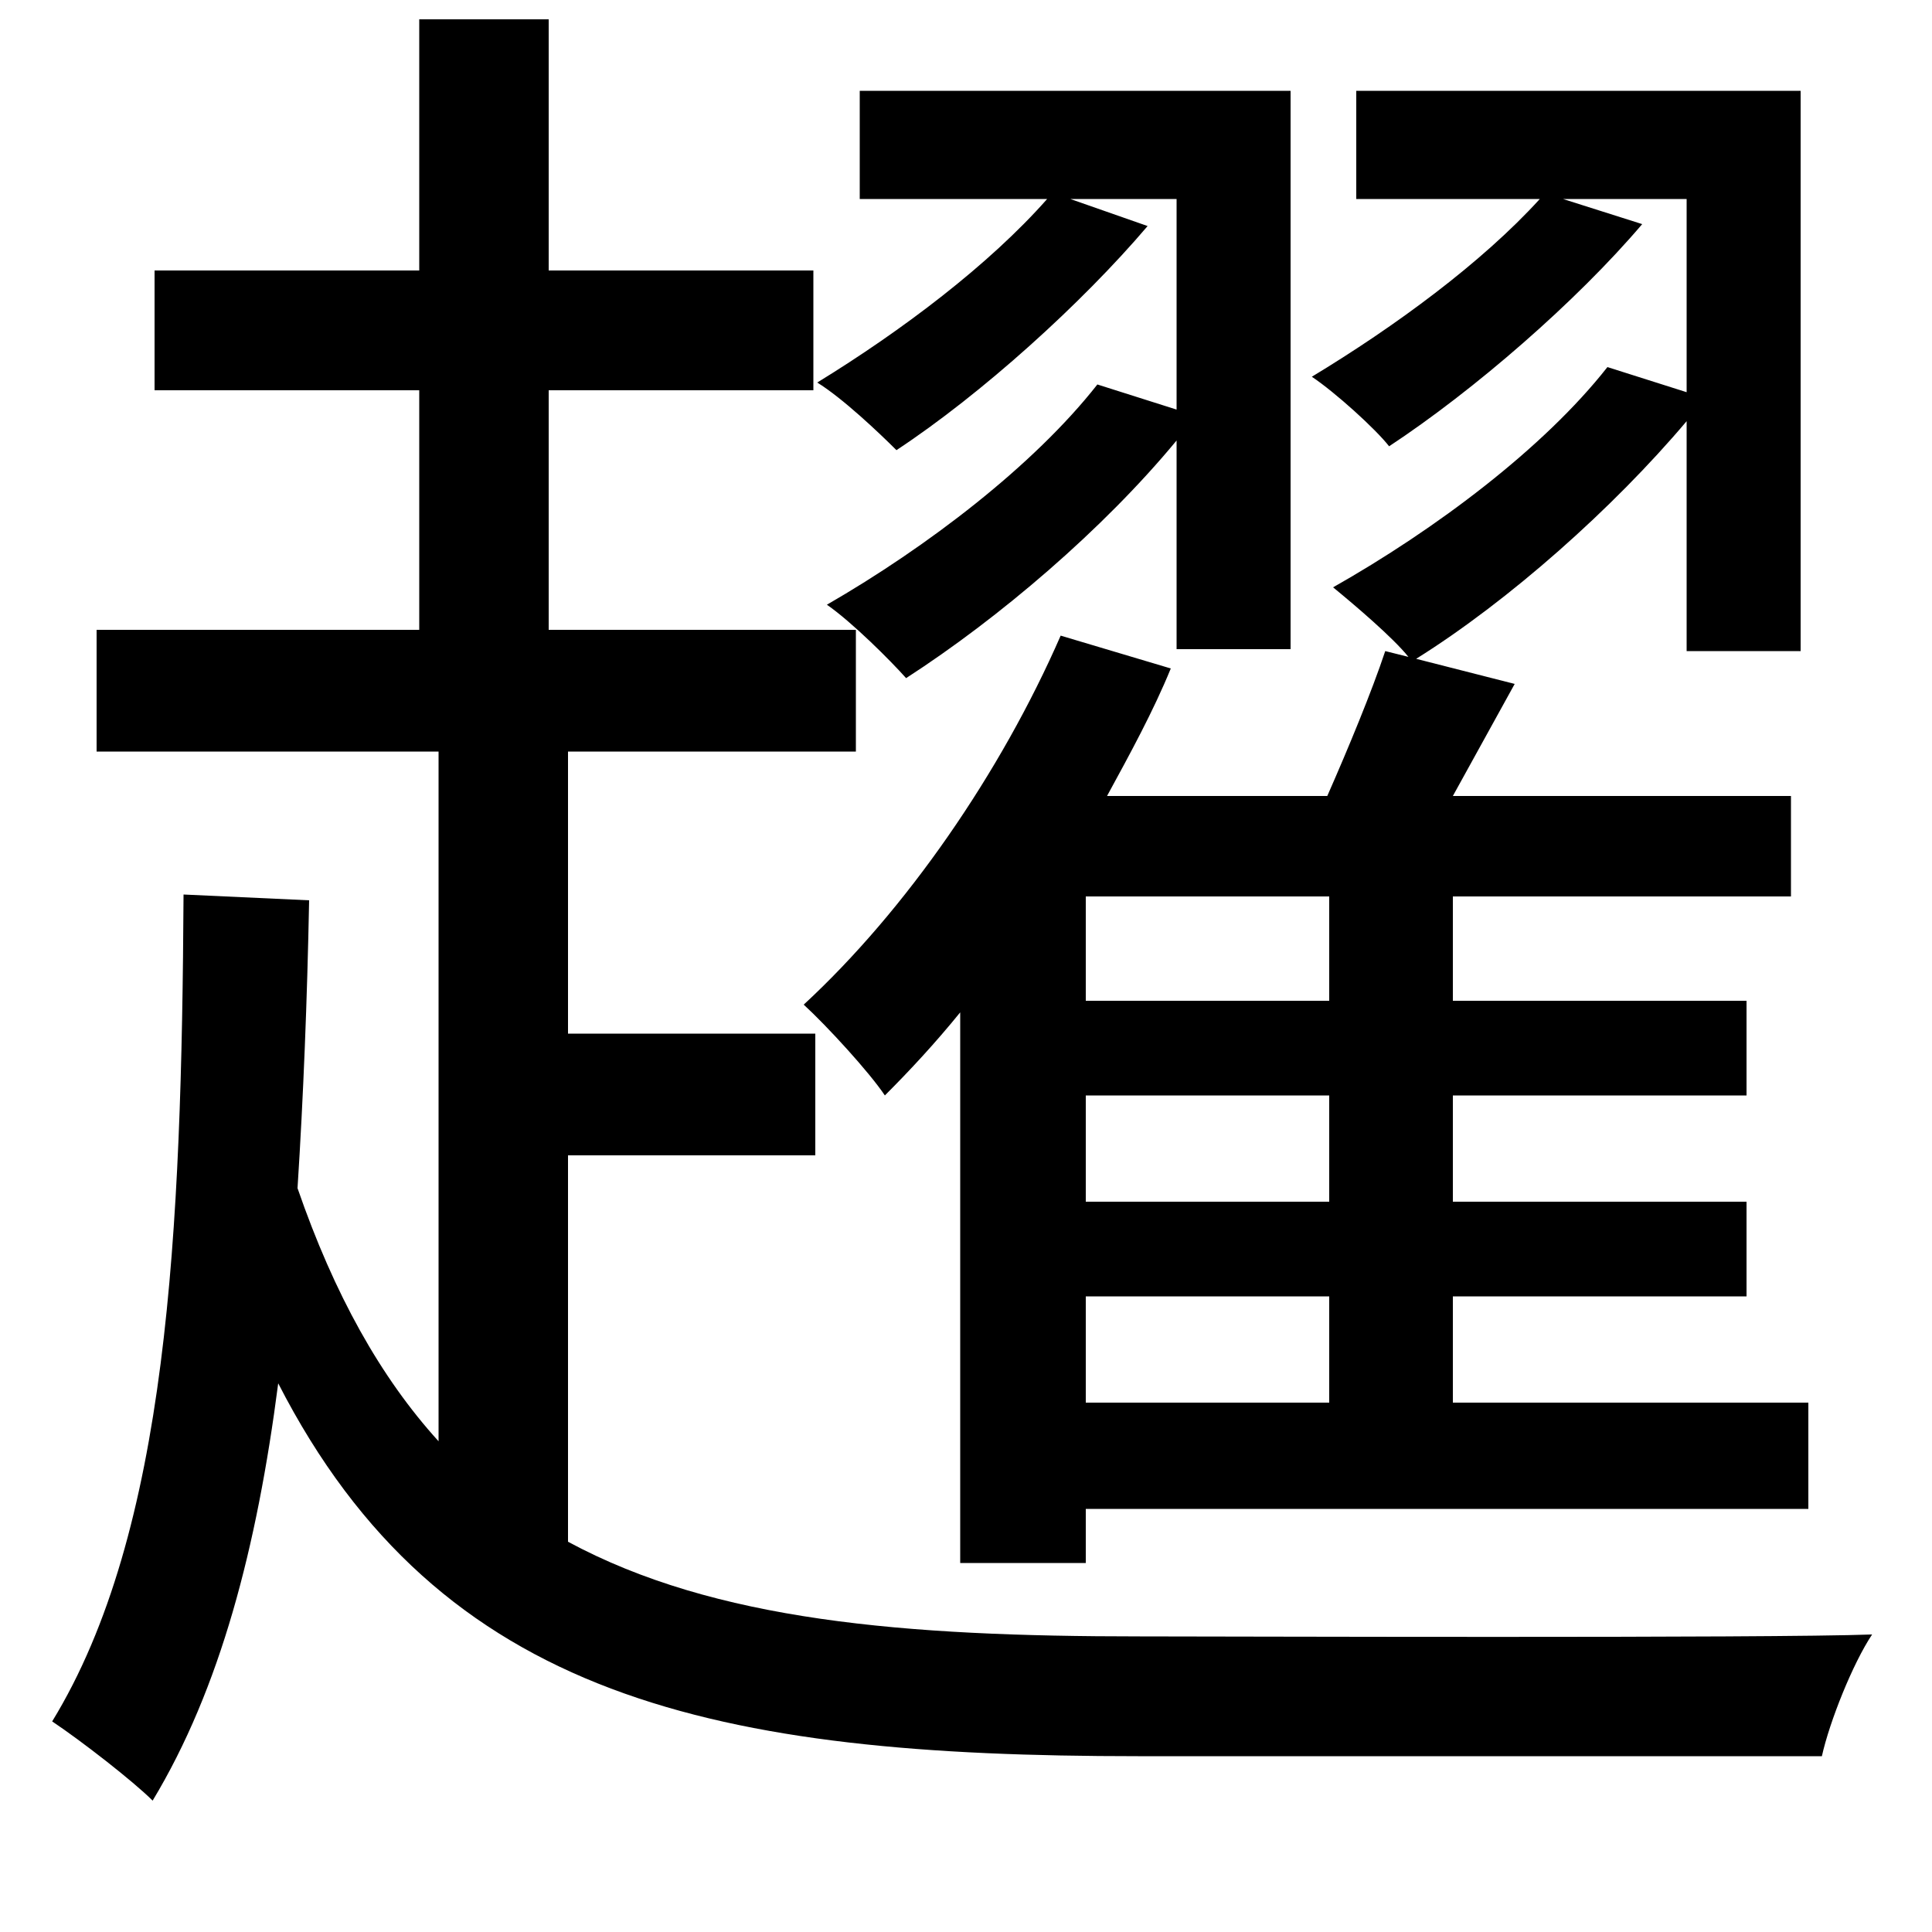 <svg xmlns="http://www.w3.org/2000/svg"
    viewBox="0 0 1000 1000">
  <!--
© 2014-2021 Adobe (http://www.adobe.com/).
Noto is a trademark of Google Inc.
This Font Software is licensed under the SIL Open Font License, Version 1.1. This Font Software is distributed on an "AS IS" BASIS, WITHOUT WARRANTIES OR CONDITIONS OF ANY KIND, either express or implied. See the SIL Open Font License for the specific language, permissions and limitations governing your use of this Font Software.
http://scripts.sil.org/OFL
  -->
<path d="M562 567L688 567 688 622 562 622ZM562 518L562 464 688 464 688 518ZM832 190C799 232 743 274 690 304 701 313 721 330 729 340L717 337C710 358 698 387 687 412L573 412C585 390 597 368 606 346L549 329C518 400 469 471 416 520 428 531 450 555 458 567 471 554 484 540 497 524L497 809 562 809 562 781 936 781 936 726 752 726 752 671 904 671 904 622 752 622 752 567 904 567 904 518 752 518 752 464 927 464 927 412 752 412 784 354 733 341C781 311 835 263 873 218L873 337 932 337 932 47 702 47 702 103 797 103C767 136 722 169 679 195 691 203 712 222 719 231 763 202 816 156 850 116L809 103 873 103 873 203ZM562 671L688 671 688 726 562 726ZM568 199C535 241 480 283 428 313 441 322 461 342 469 351 517 320 571 274 609 228L609 336 668 336 668 47 445 47 445 103 542 103C512 137 467 171 423 198 436 206 455 224 464 233 508 204 560 157 594 117L554 103 609 103 609 212ZM95 463C94 638 87 793 27 891 42 901 69 922 79 932 114 874 133 801 144 716 228 880 371 909 589 909L943 909C947 891 959 861 969 846 916 848 631 847 590 847 468 847 370 839 294 798L294 598 422 598 422 535 294 535 294 389 443 389 443 326 284 326 284 202 421 202 421 140 284 140 284 10 217 10 217 140 80 140 80 202 217 202 217 326 50 326 50 389 227 389 227 746C197 713 173 670 154 615 157 568 159 518 160 466Z"/>
</svg>
